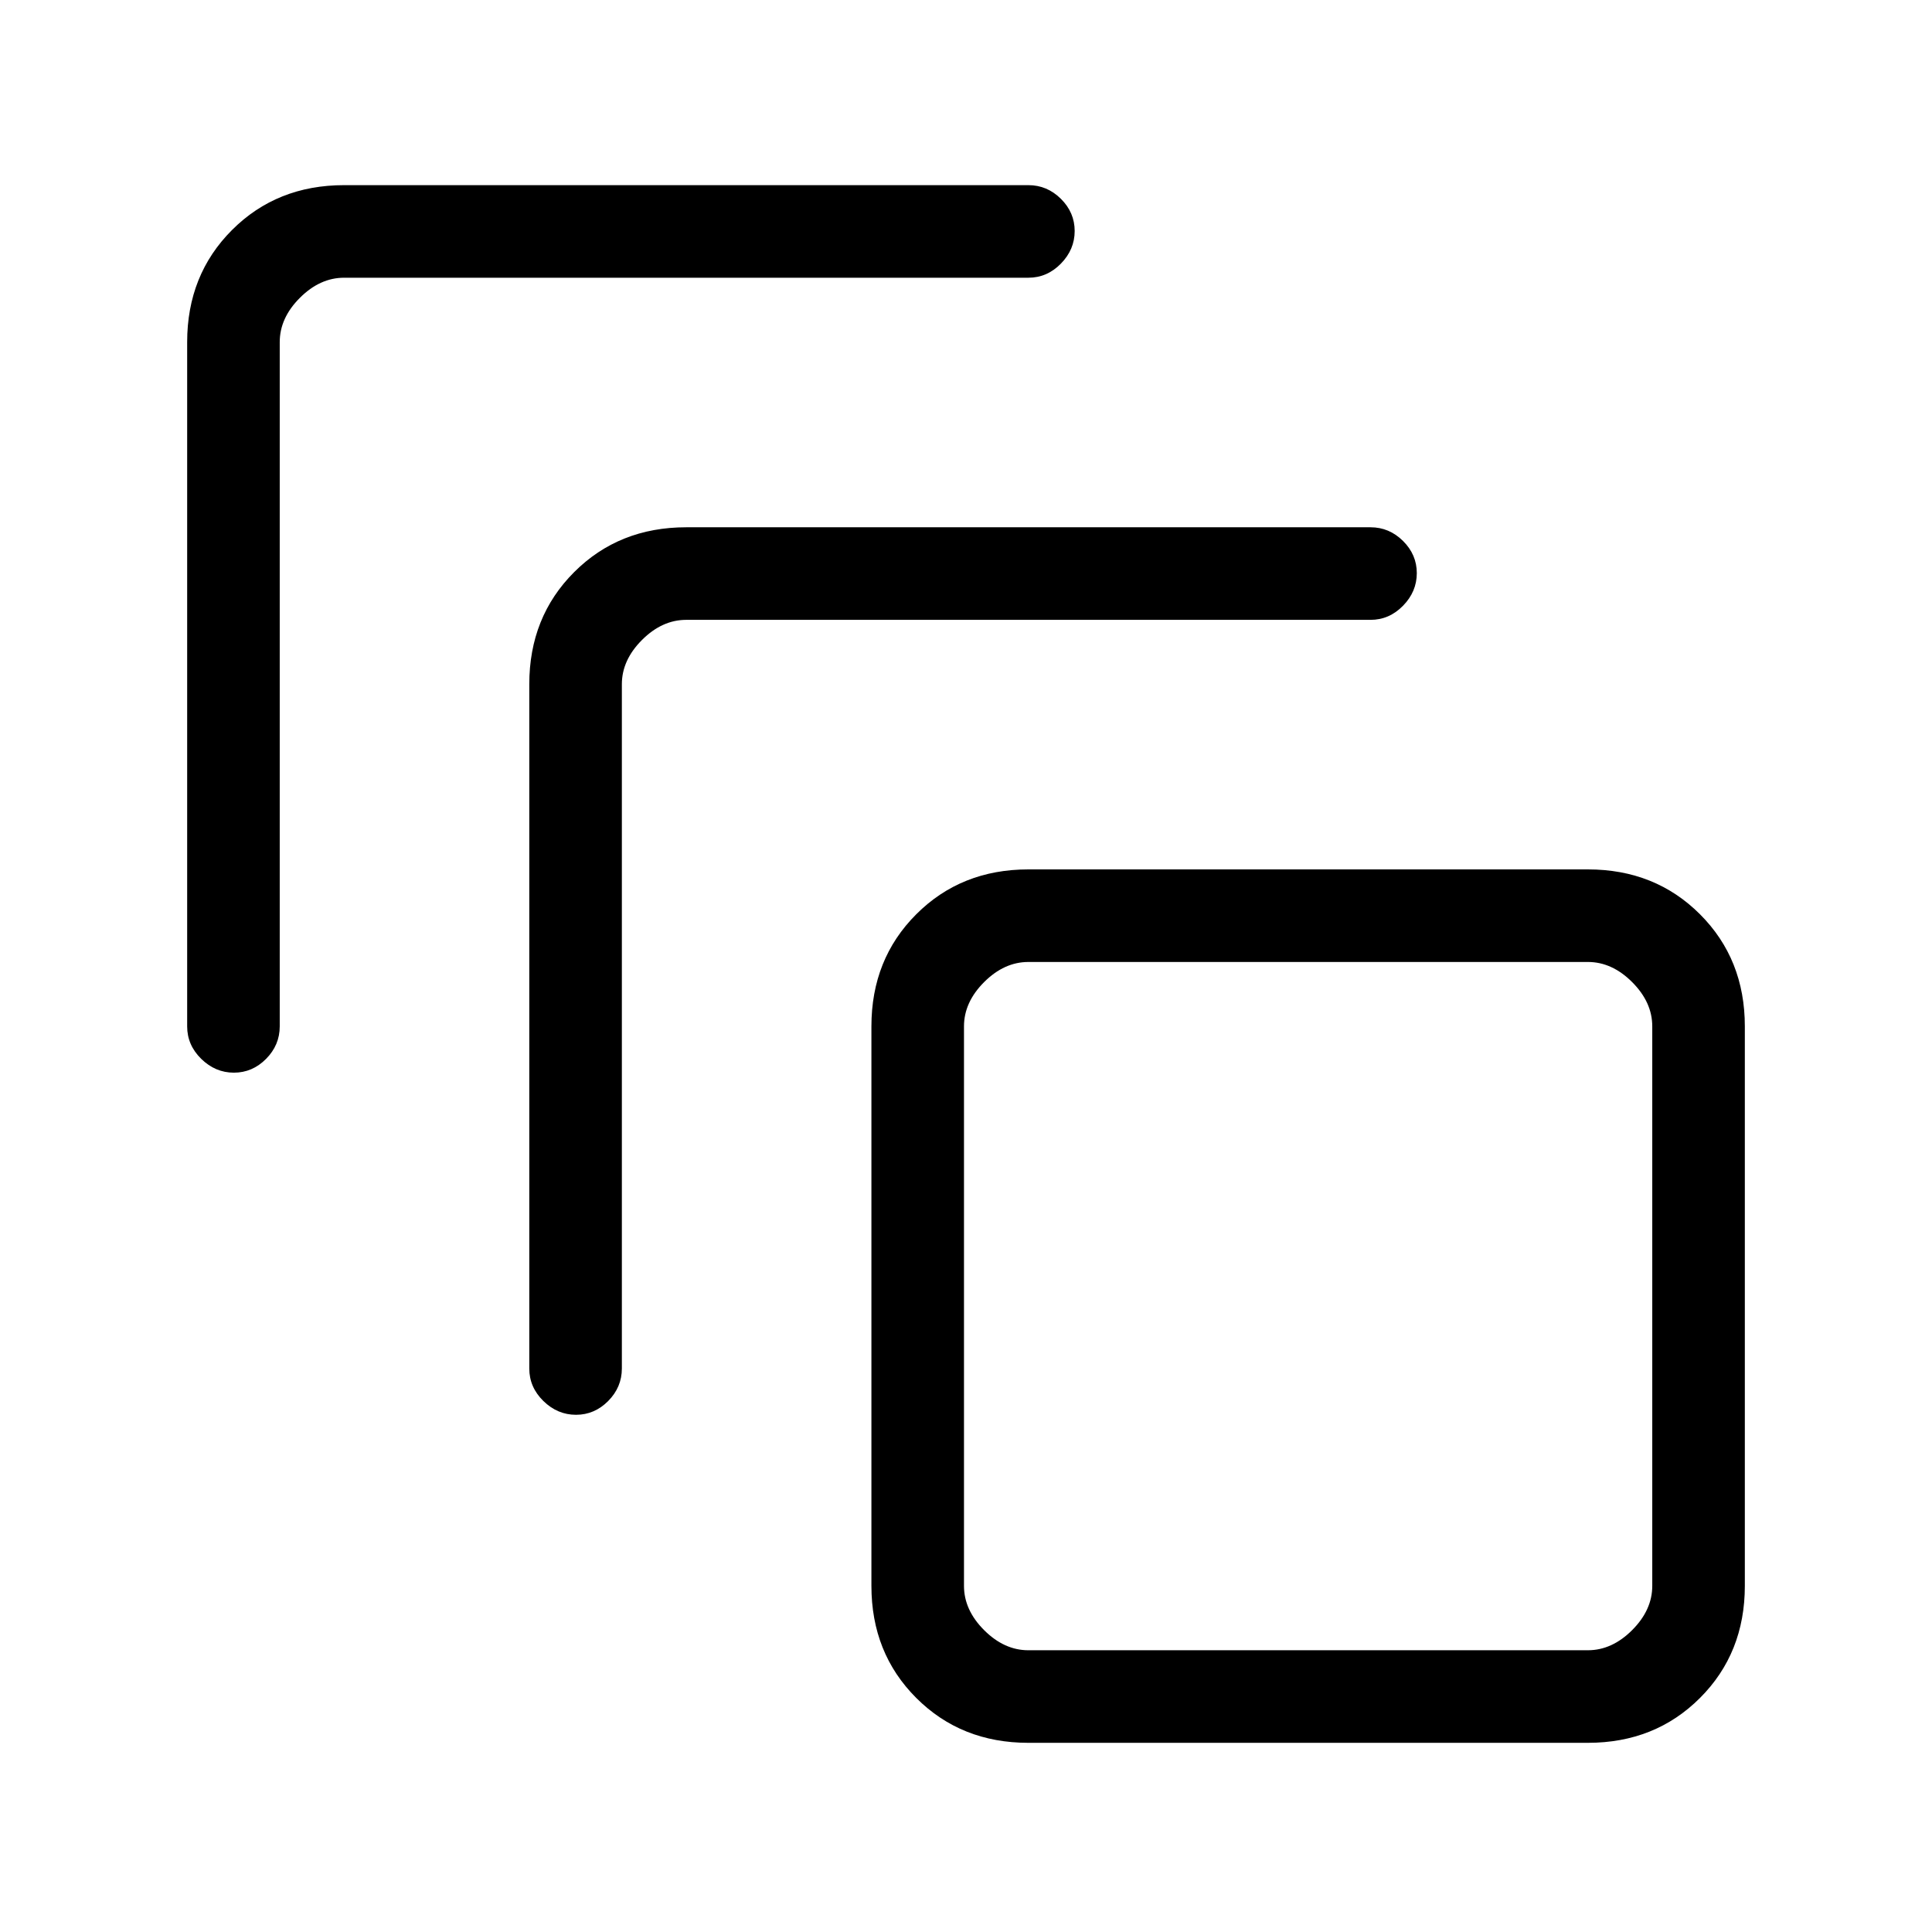 <svg xmlns="http://www.w3.org/2000/svg" height="20" viewBox="0 -960 960 960" width="20"><path d="M511-94q-33.43 0-55.71-22.29Q433-138.57 433-172v-278q0-33.43 22.29-55.71Q477.57-528 511-528h278q33.42 0 55.71 22.29Q867-483.43 867-450v278q0 33.43-22.29 55.71Q822.42-94 789-94H511Zm0-46h278q12 0 22-10t10-22v-278q0-12-10-22t-22-10H511q-12 0-22 10t-10 22v278q0 12 10 22t22 10ZM263-280v-340q0-33.42 22.29-55.71Q307.57-698 341-698h340q9.3 0 16.15 6.79 6.85 6.79 6.85 16T697.15-659q-6.85 7-16.15 7H341q-12 0-22 10t-10 22v340q0 9.3-6.79 16.15-6.79 6.85-16 6.85T270-263.85q-7-6.85-7-16.15ZM93-450v-340q0-33.42 22.29-55.71Q137.57-868 171-868h340q9.3 0 16.15 6.79 6.85 6.79 6.85 16T527.15-829q-6.85 7-16.15 7H171q-12 0-22 10t-10 22v340q0 9.3-6.79 16.15-6.79 6.85-16 6.85T100-433.85q-7-6.85-7-16.15Zm386 310v-342 342Z"/></svg>